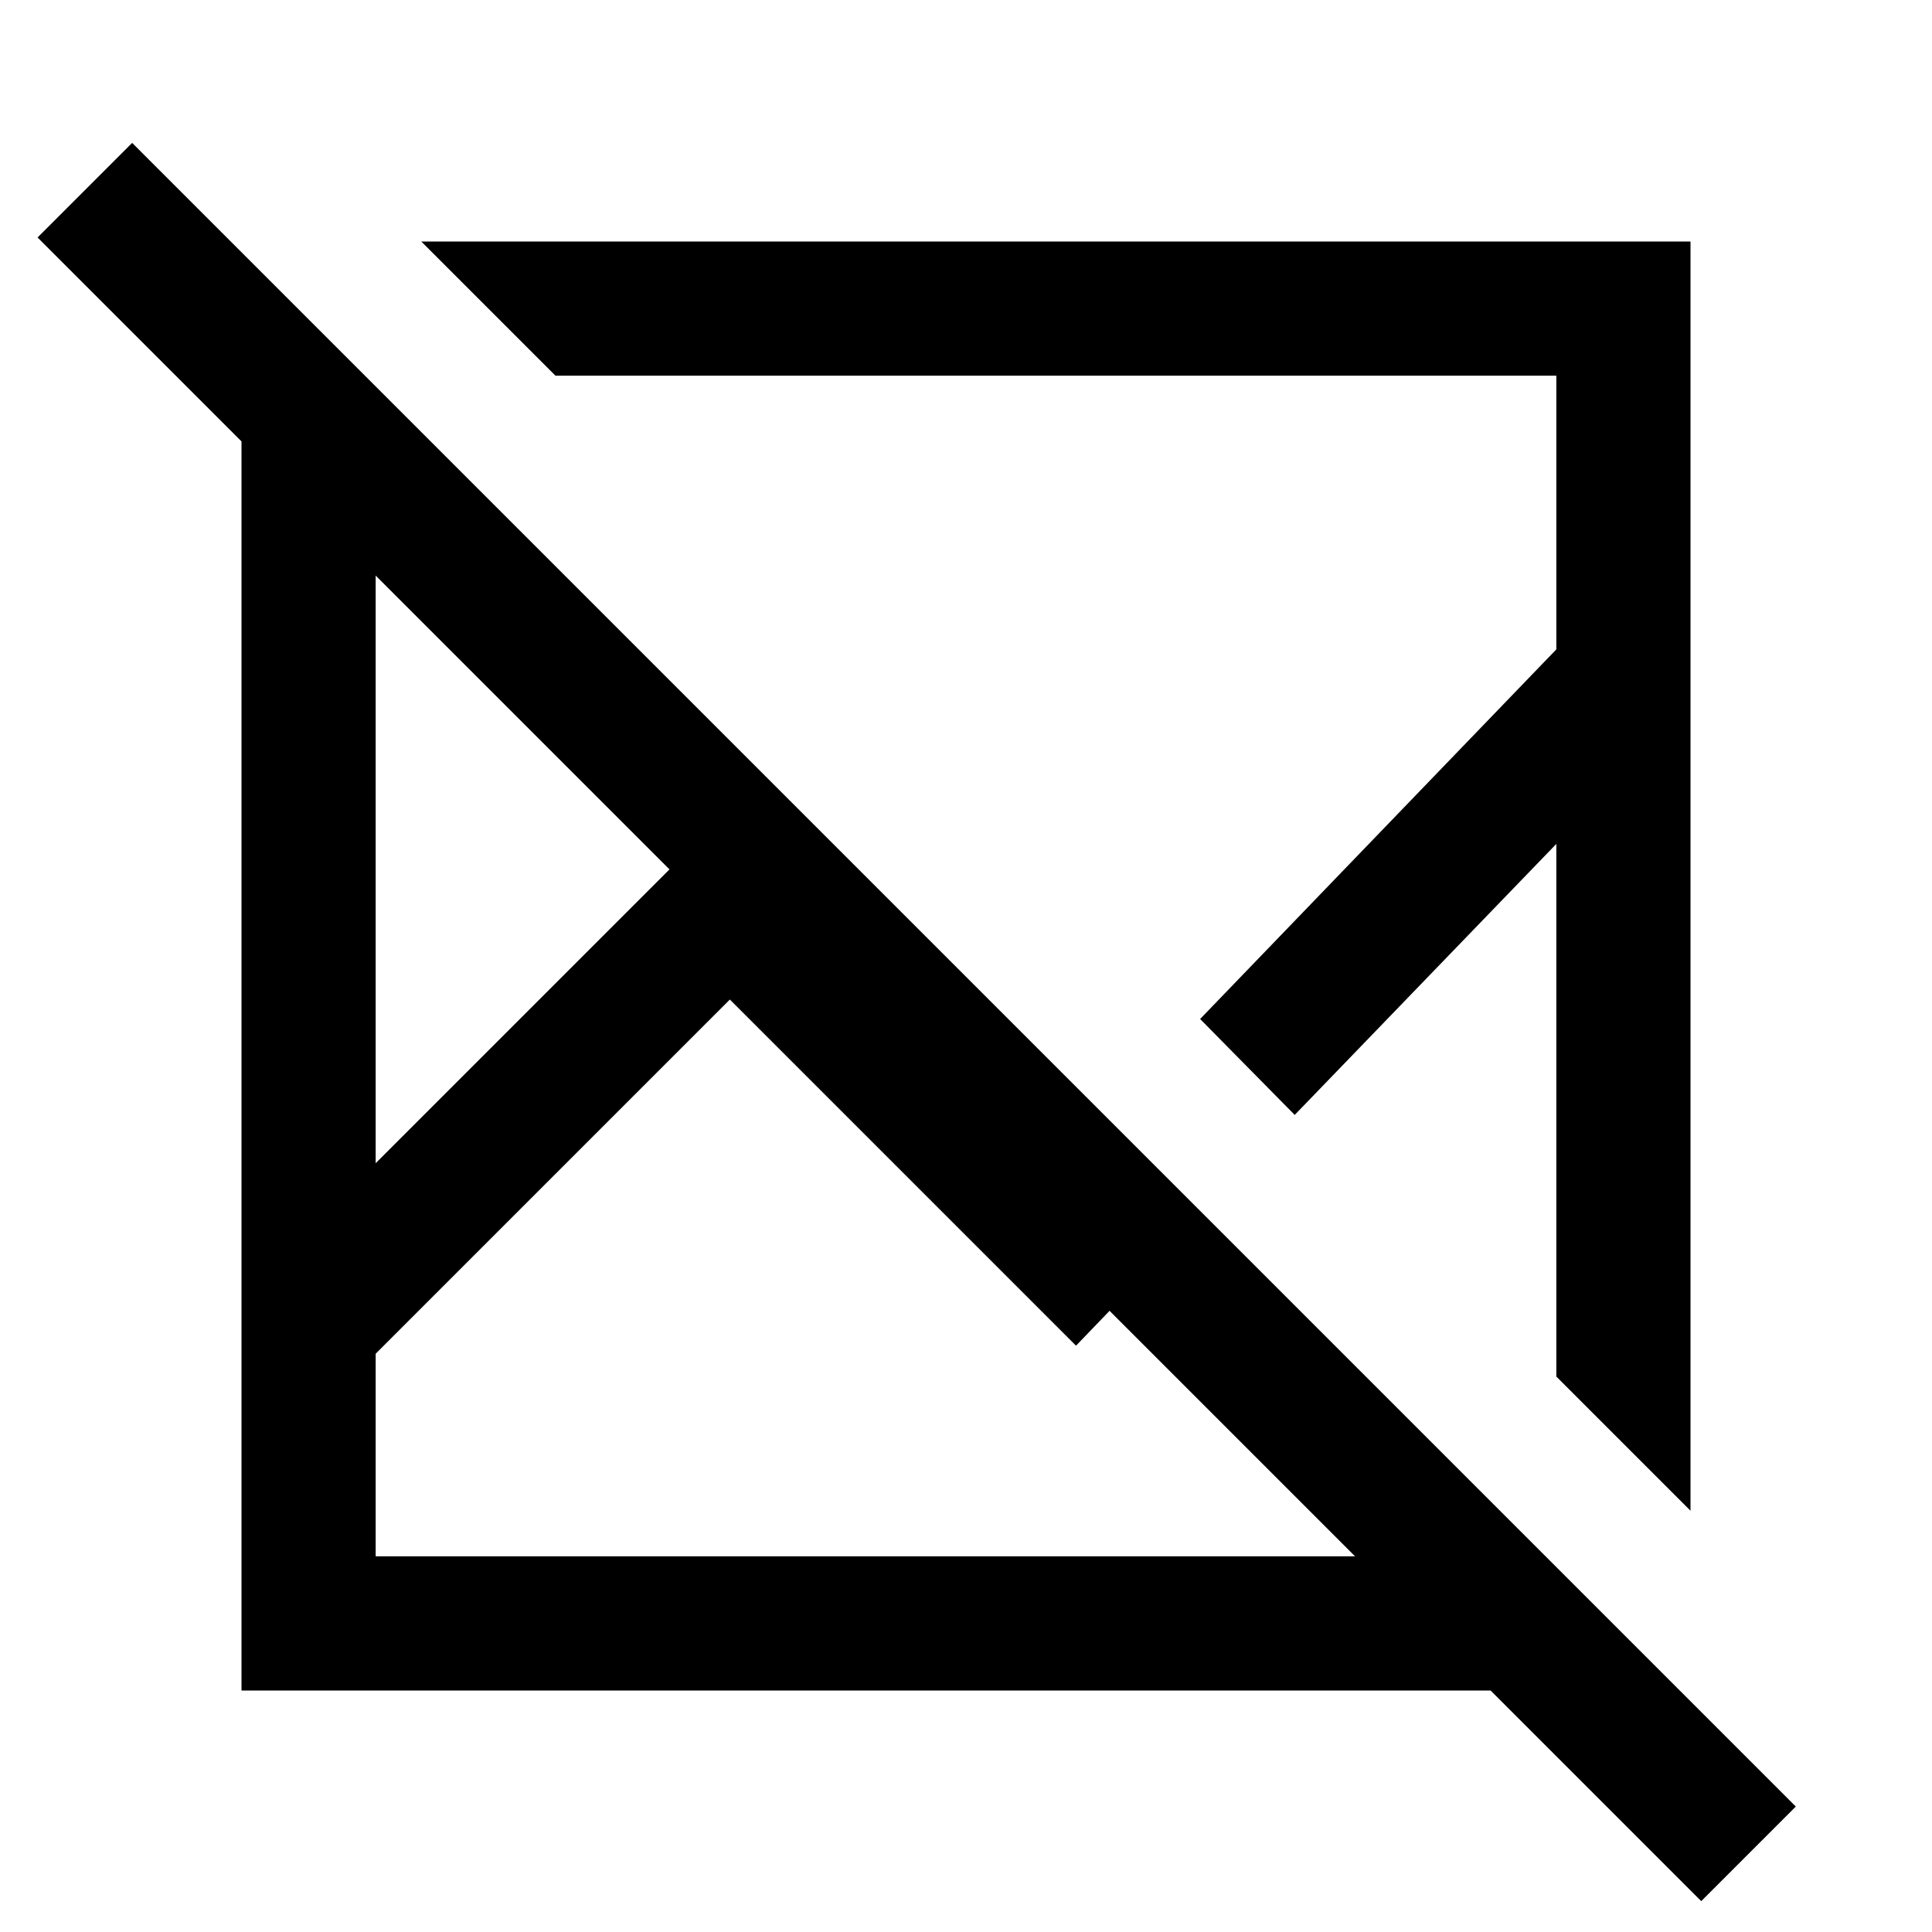 <svg xmlns="http://www.w3.org/2000/svg" height="40" viewBox="0 -960 960 960" width="40"><path d="M65.666-889 892.333-62.333l-46.999 47L740.667-120H120v-620.667L18.667-842l47-47Zm297.001 425.666L186.666-287.333v100.667h486.668l-122-122.001-16.667 17.333-172-172ZM186.666-674.001V-382l146.001-146-146.001-146.001ZM209.333-840H840v630.667l-66.666-66.666v-264.667L643.333-405.999l-47-47.667 177.001-183.666v-136.002H275.999L209.333-840Zm387 386.334Zm-154.666 35.333ZM332.667-528Zm22.666 72Zm167.333-70.666Z"/></svg>